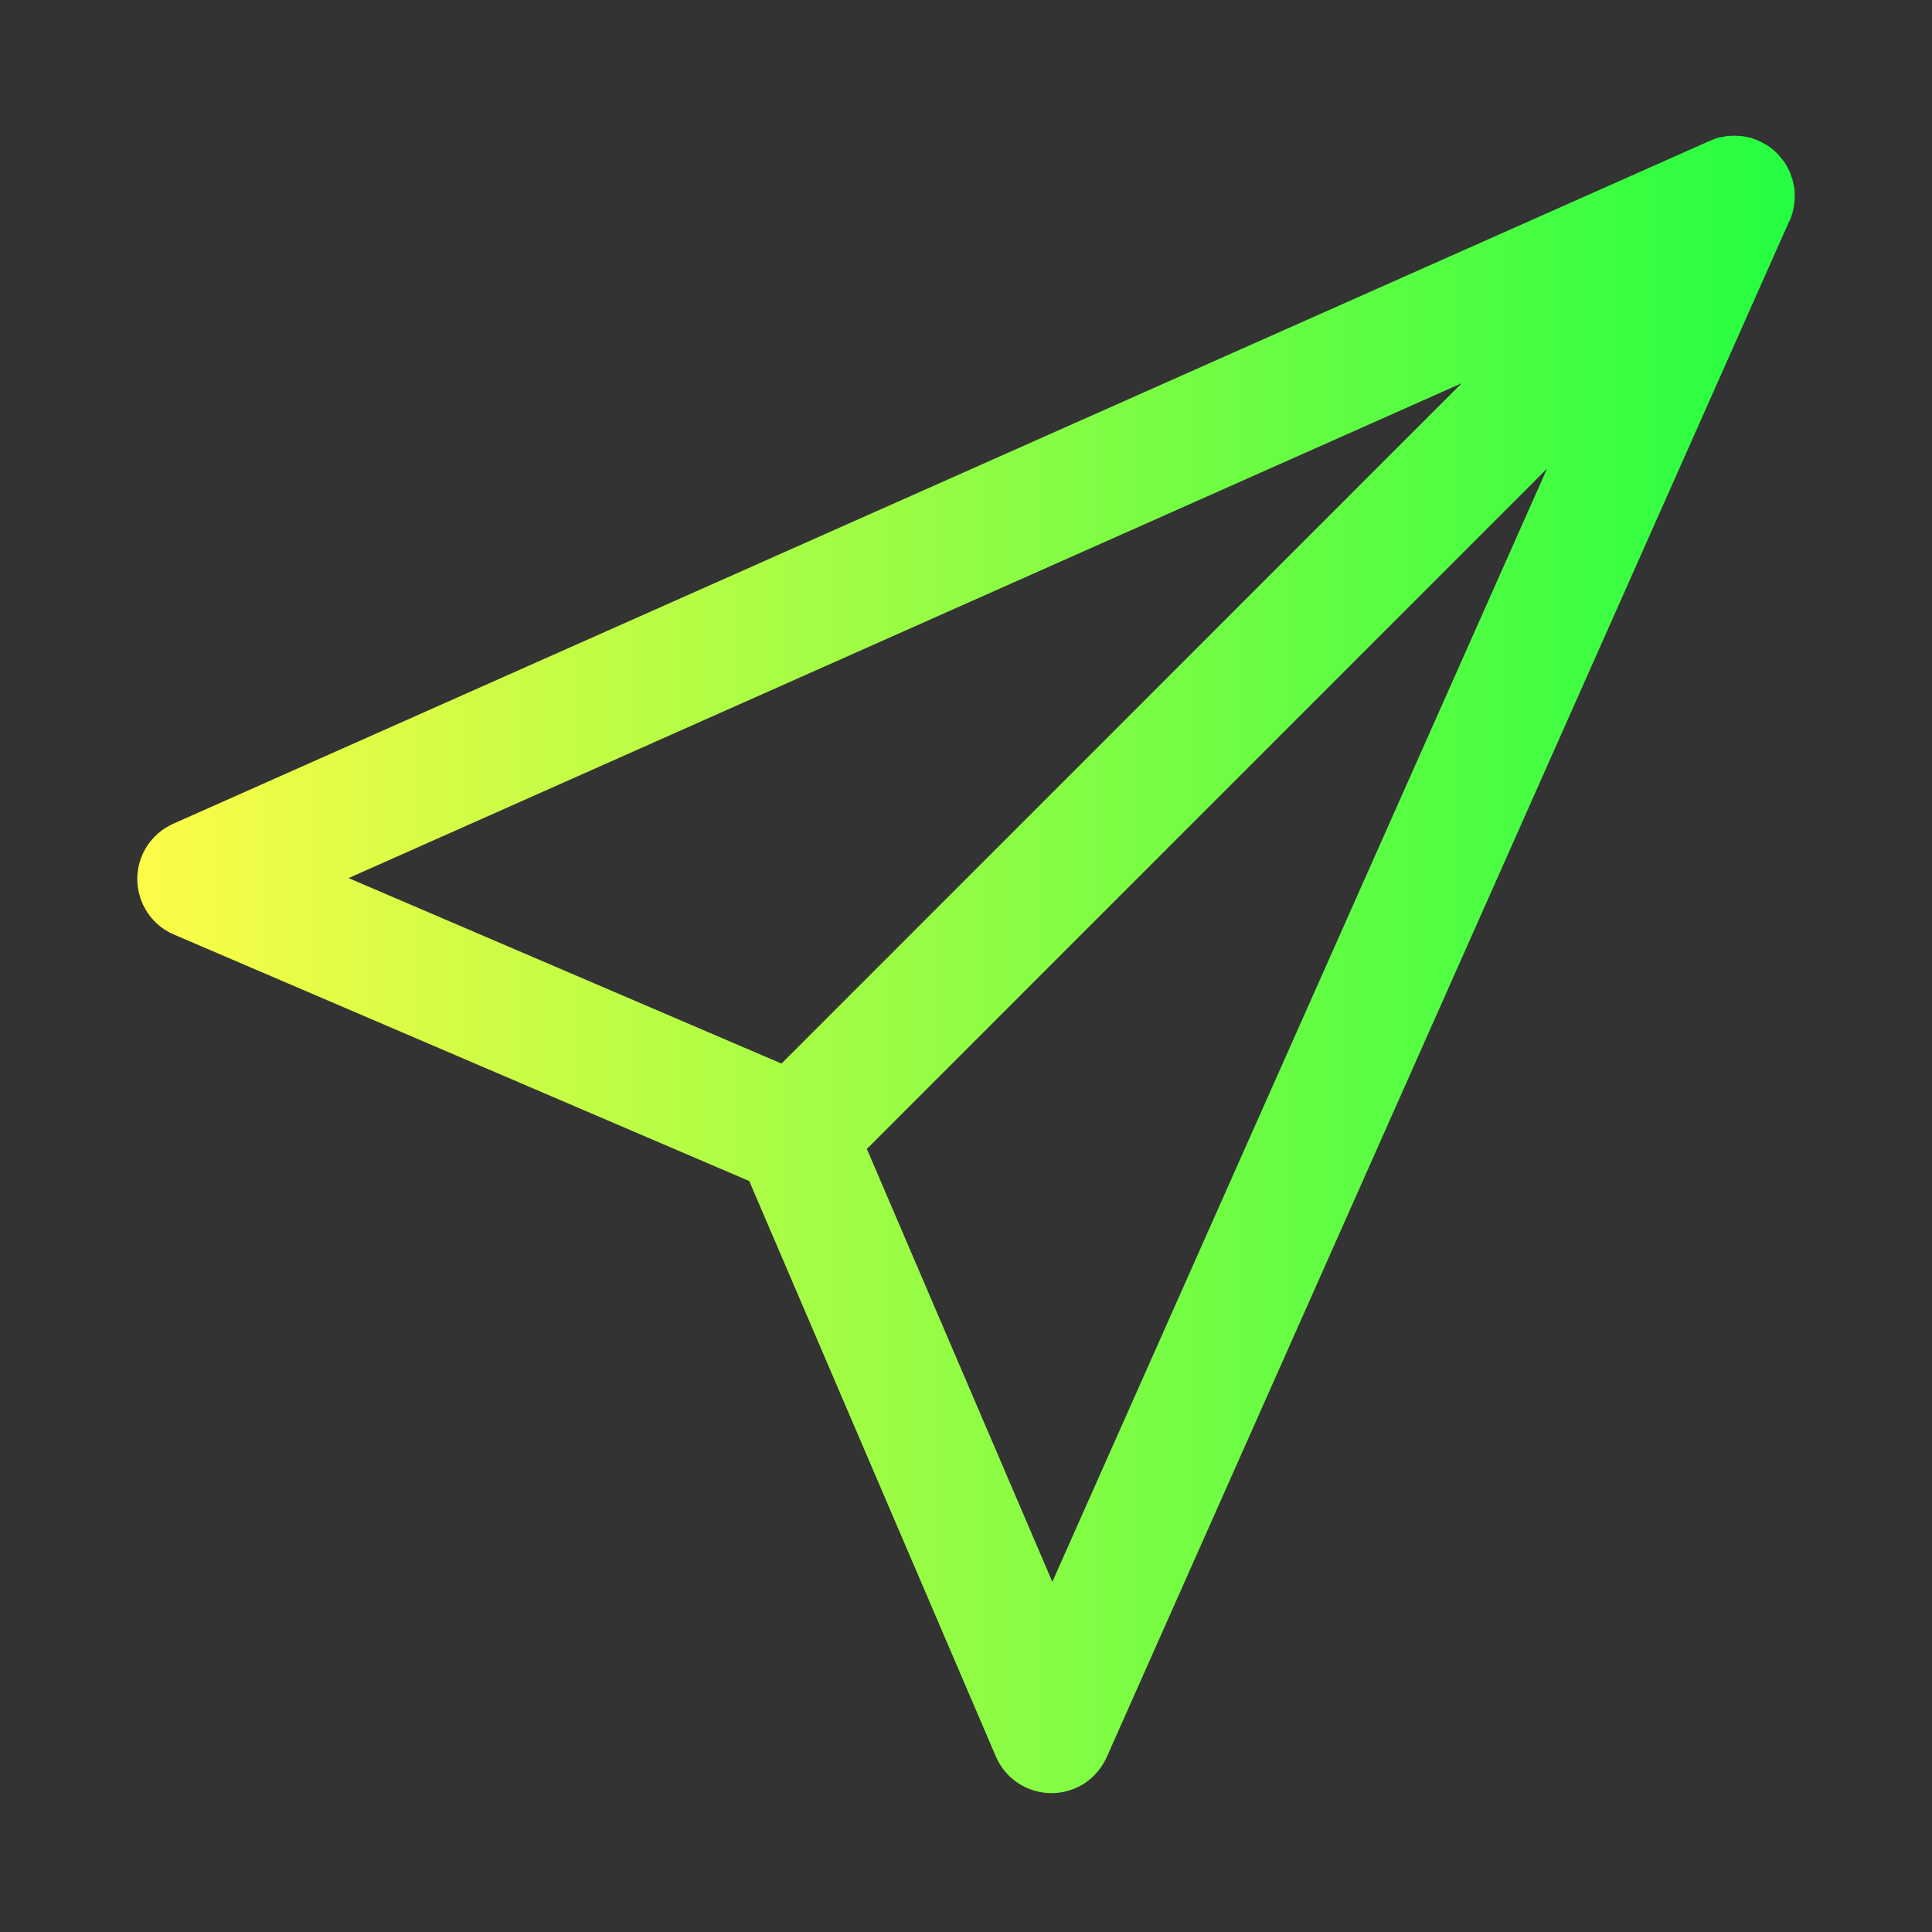 <svg width="16" height="16" viewBox="0 0 16 16" fill="none" xmlns="http://www.w3.org/2000/svg">
<rect x="0" y="0" width="16" height="16" fill="#333333" stroke="none"/>
<path d="M14.706 1.259C14.698 1.251 14.69 1.244 14.681 1.237C14.666 1.224 14.65 1.213 14.633 1.202C14.629 1.2 14.624 1.198 14.62 1.195C14.608 1.188 14.596 1.181 14.583 1.175C14.573 1.17 14.563 1.165 14.553 1.161C14.537 1.155 14.522 1.149 14.506 1.144C14.5 1.142 14.495 1.14 14.489 1.139C14.477 1.136 14.464 1.134 14.452 1.132C14.448 1.131 14.444 1.13 14.441 1.129C14.43 1.128 14.419 1.127 14.408 1.126C14.391 1.125 14.375 1.124 14.358 1.124C14.347 1.124 14.336 1.125 14.325 1.126C14.319 1.126 14.314 1.126 14.308 1.126C14.303 1.127 14.297 1.128 14.292 1.129C14.281 1.131 14.27 1.132 14.258 1.135C14.244 1.137 14.23 1.14 14.216 1.144C14.213 1.146 14.209 1.147 14.206 1.148C14.202 1.15 14.198 1.151 14.194 1.153C14.184 1.156 14.174 1.161 14.165 1.165C14.163 1.165 14.162 1.166 14.161 1.166L1.432 6.823C1.344 6.863 1.269 6.928 1.216 7.009C1.164 7.091 1.136 7.186 1.137 7.283C1.138 7.38 1.167 7.475 1.22 7.556C1.274 7.637 1.35 7.701 1.439 7.739L6.205 9.781L8.248 14.548C8.286 14.637 8.35 14.713 8.431 14.767C8.512 14.82 8.607 14.849 8.704 14.85C8.801 14.851 8.896 14.823 8.978 14.771C9.059 14.718 9.124 14.643 9.164 14.555L14.807 1.856C14.828 1.817 14.843 1.775 14.852 1.731C14.853 1.725 14.854 1.72 14.855 1.714C14.857 1.704 14.858 1.693 14.859 1.682C14.861 1.668 14.863 1.654 14.863 1.64C14.863 1.637 14.863 1.634 14.863 1.631C14.863 1.626 14.863 1.62 14.863 1.615C14.863 1.604 14.863 1.594 14.862 1.583C14.862 1.577 14.861 1.571 14.861 1.565C14.859 1.554 14.857 1.543 14.855 1.532C14.854 1.527 14.852 1.522 14.851 1.517C14.849 1.506 14.847 1.495 14.844 1.485C14.842 1.479 14.84 1.474 14.838 1.468C14.835 1.458 14.832 1.448 14.828 1.438C14.821 1.422 14.814 1.407 14.807 1.392C14.802 1.382 14.796 1.372 14.79 1.362C14.787 1.357 14.785 1.353 14.782 1.348C14.779 1.344 14.775 1.34 14.772 1.336C14.762 1.322 14.752 1.309 14.74 1.296C14.729 1.283 14.718 1.271 14.706 1.259ZM12.105 3.174L6.472 8.808L2.887 7.272L12.105 3.174ZM12.812 3.881L8.715 13.1L7.179 9.515L12.812 3.881Z" fill="url(#paint0_linear_10_19031)"/>
<defs>
<linearGradient id="paint0_linear_10_19031" x1="1.137" y1="7.987" x2="14.863" y2="7.987" gradientUnits="userSpaceOnUse">
<stop stop-color="#FDFC47"/>
<stop offset="1" stop-color="#24FE41"/>
</linearGradient>
</defs>
</svg>
